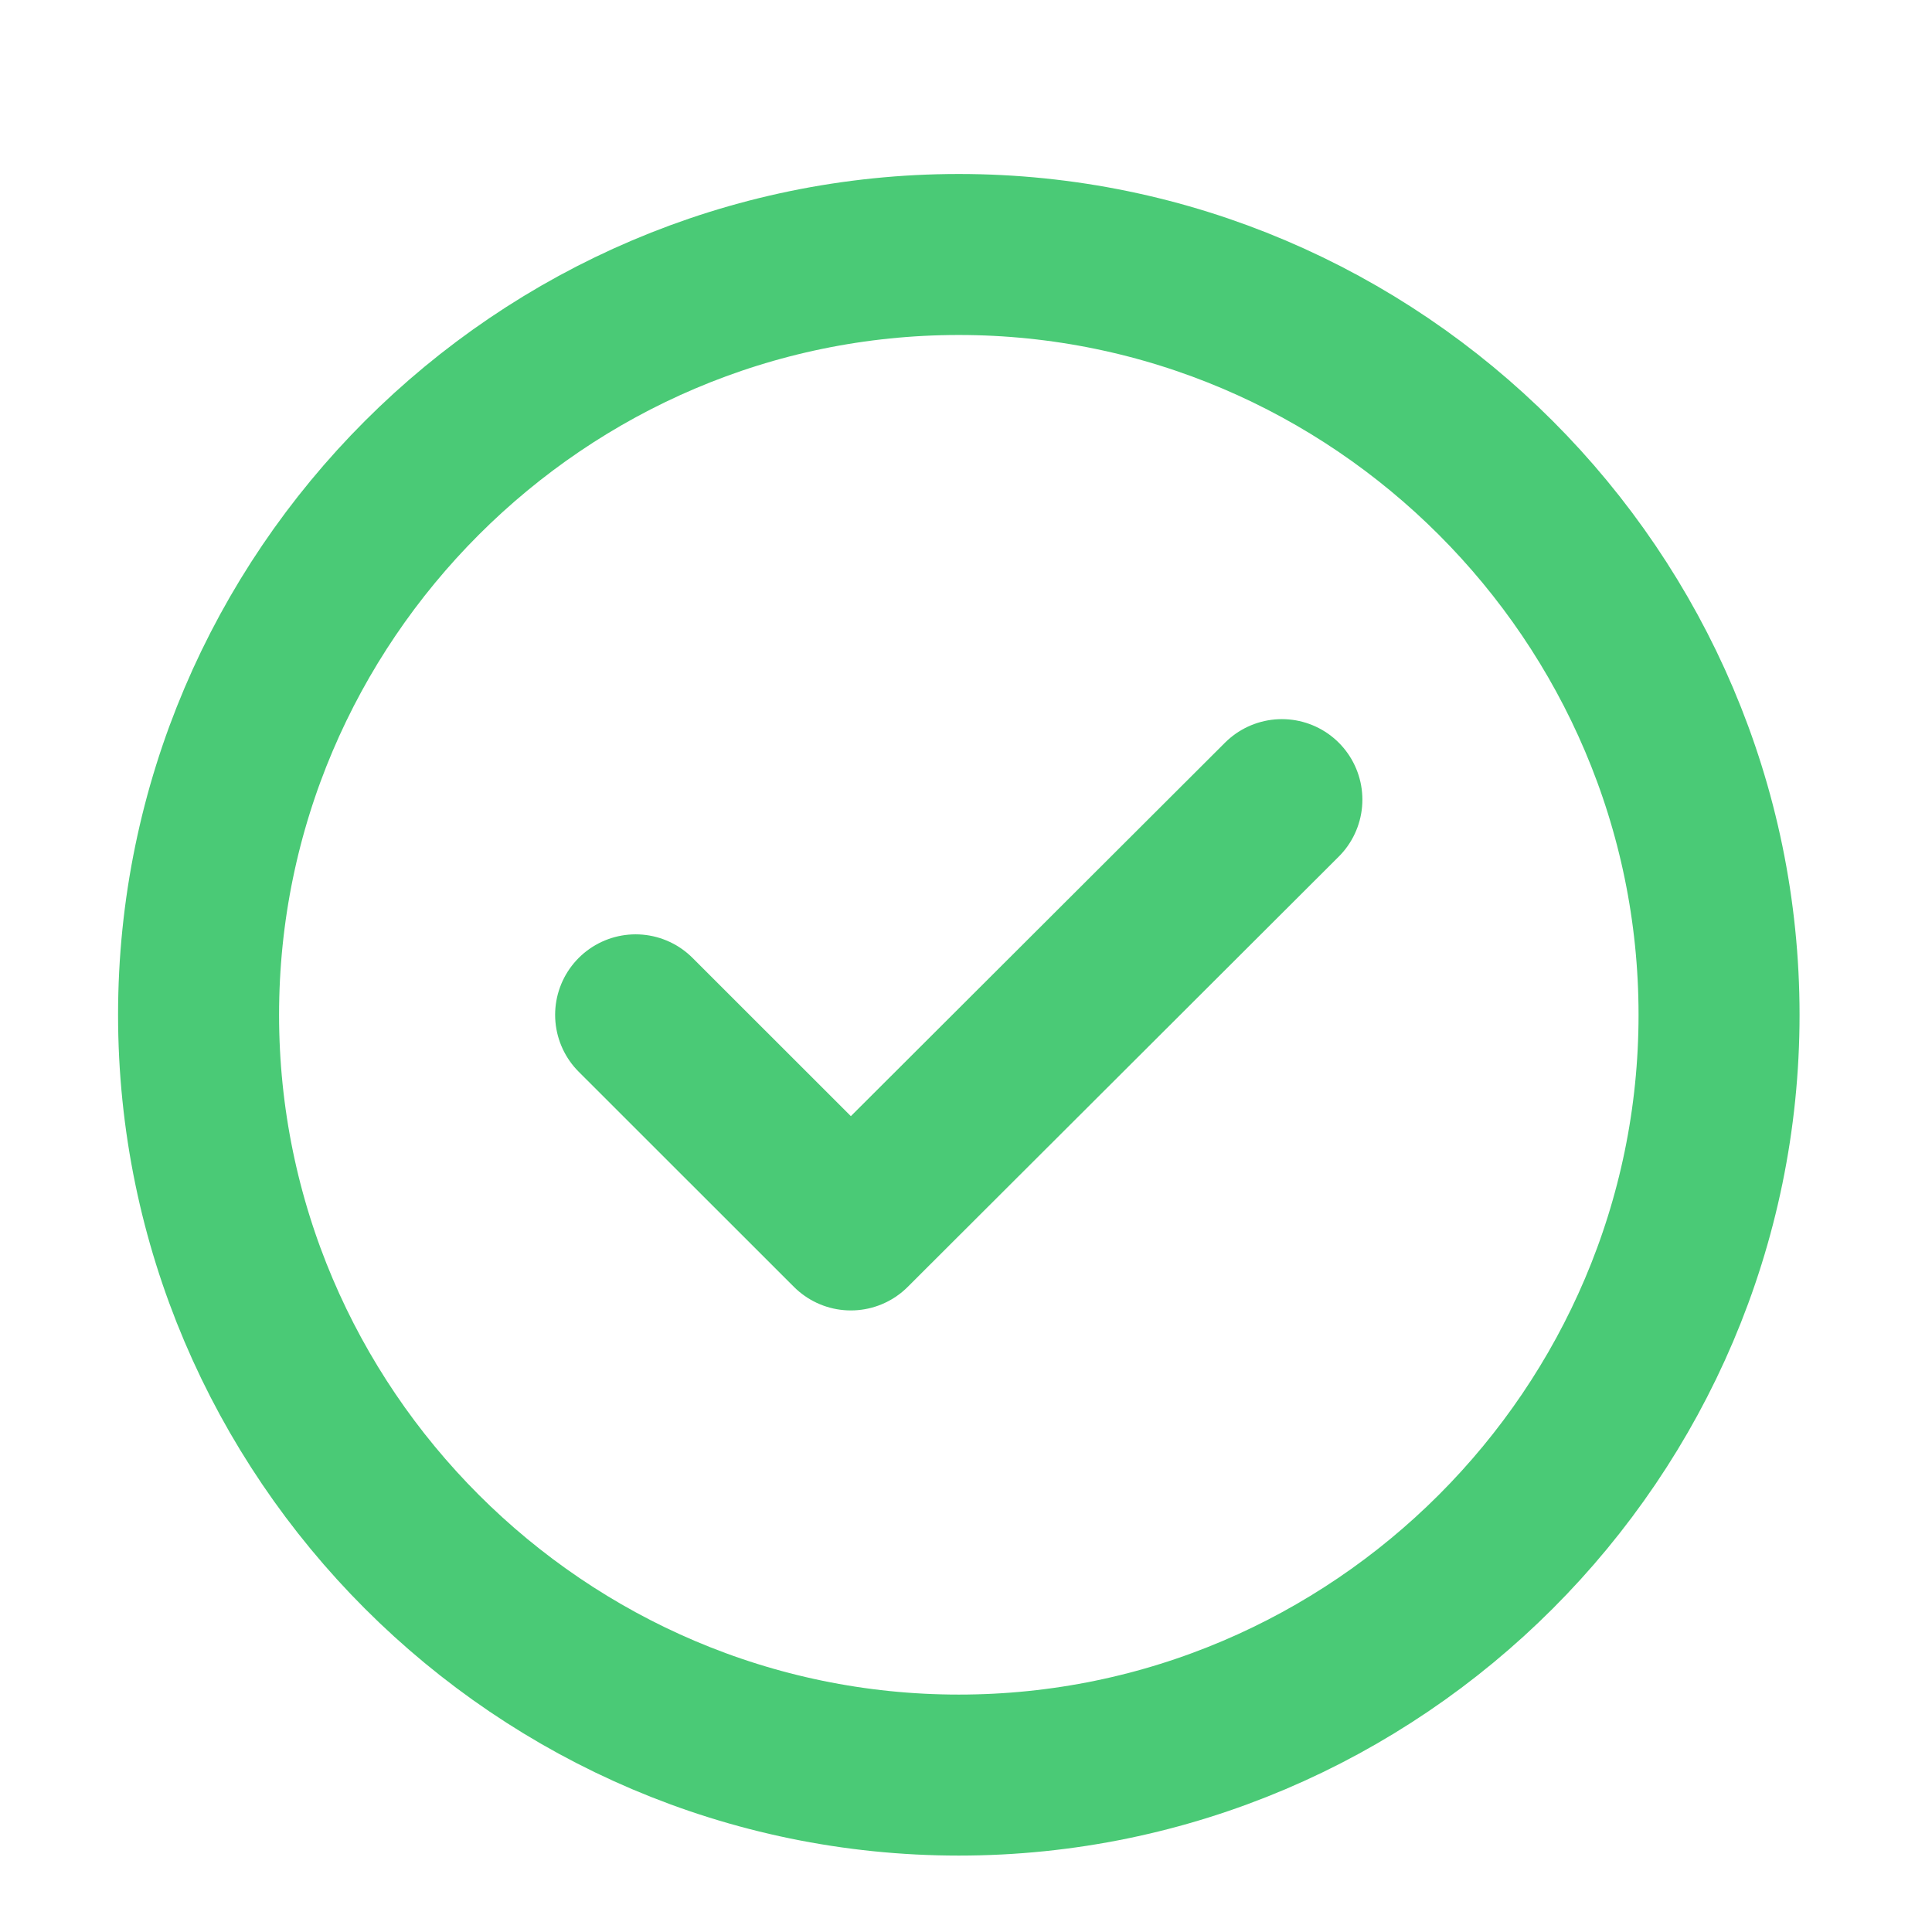 <svg width="18" height="18" viewBox="0 0 18 18" fill="none" xmlns="http://www.w3.org/2000/svg">
<path d="M8.933 16.538C12.829 16.538 16.016 13.351 16.016 9.455C16.016 5.559 12.829 2.371 8.933 2.371C5.037 2.371 1.85 5.559 1.85 9.455C1.85 13.351 5.037 16.538 8.933 16.538Z" stroke="#1DBD54" stroke-opacity="0.8" stroke-width="1.5" stroke-linecap="round" stroke-linejoin="round"/>
<path d="M5.922 9.455L7.927 11.459L11.943 7.45" stroke="#1DBD54" stroke-opacity="0.8" stroke-width="1.5" stroke-linecap="round" stroke-linejoin="round"/>
</svg>
